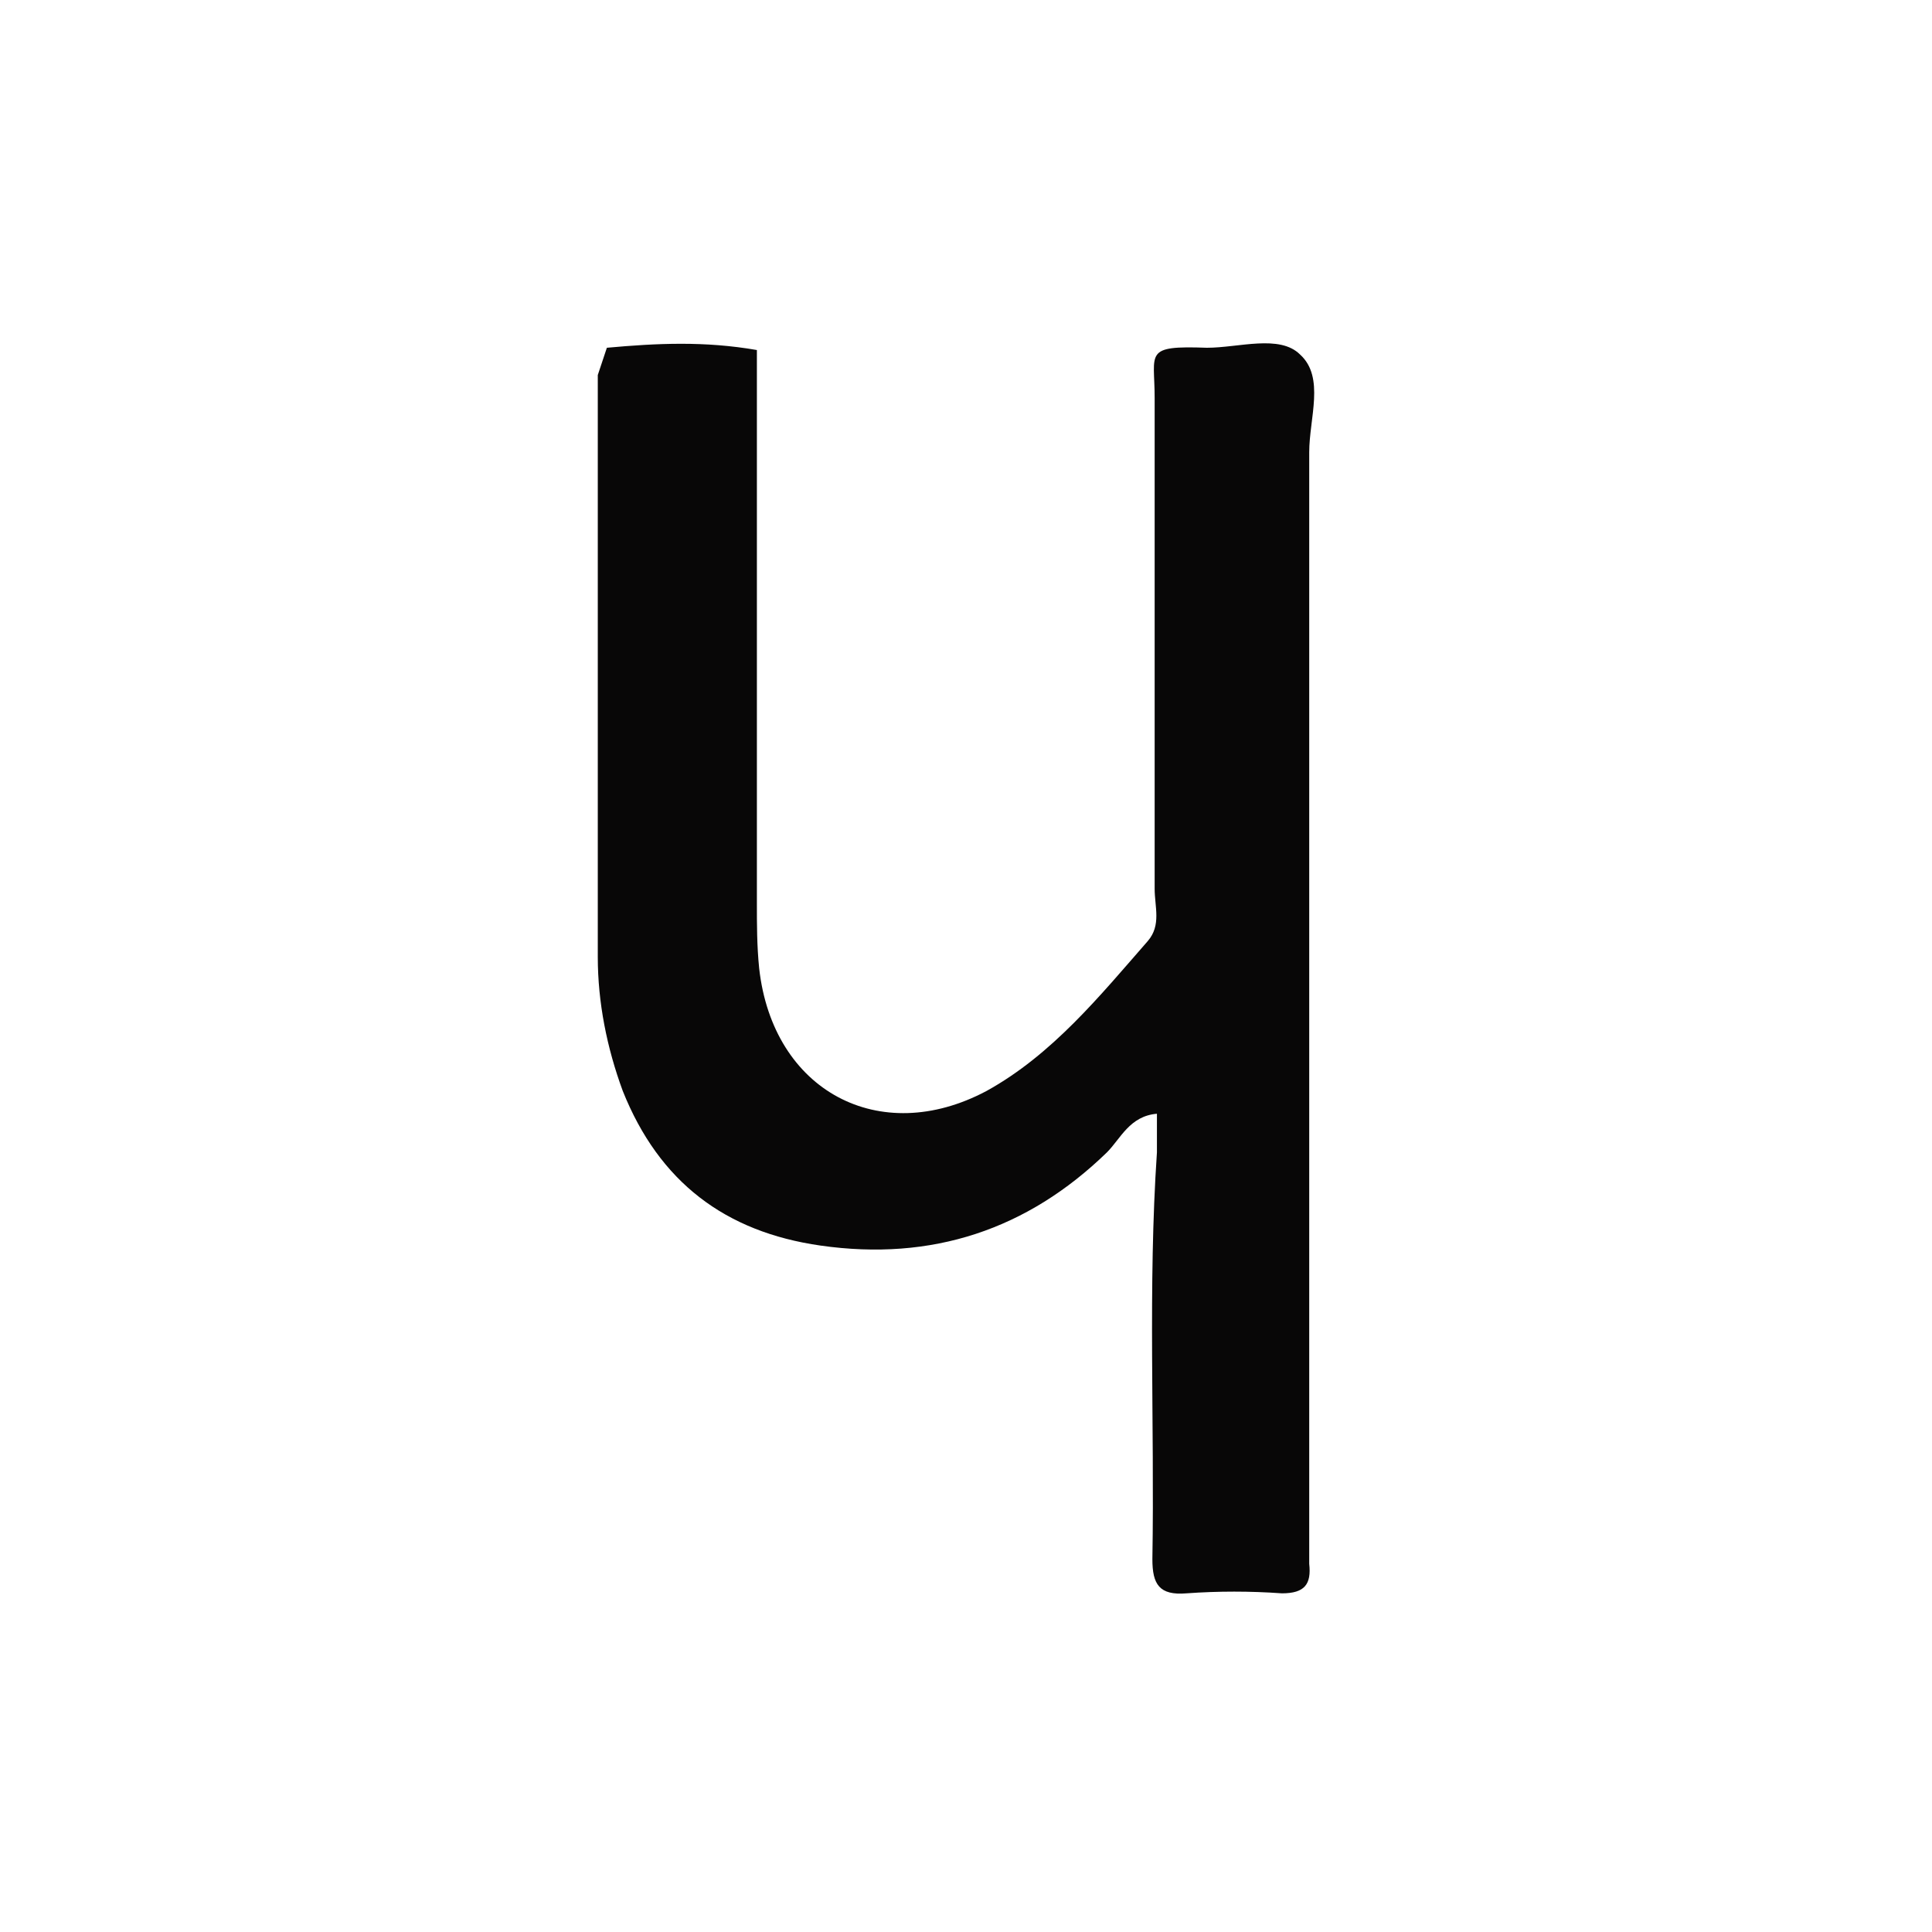 <?xml version="1.0" encoding="utf-8"?>
<!-- Generator: Adobe Illustrator 24.0.0, SVG Export Plug-In . SVG Version: 6.00 Build 0)  -->
<svg version="1.1" id="Calque_1" xmlns="http://www.w3.org/2000/svg" xmlns:xlink="http://www.w3.org/1999/xlink" x="0px" y="0px"
	 viewBox="0 0 85 85" style="enable-background:new 0 0 85 85;" xml:space="preserve">
<style type="text/css">
	.st0{fill:#080707;}
</style>
<path class="st0" d="M26.7,15.3c2.2-0.2,4.3-0.3,6.6,0.1c0,3.1,0,6,0,9c0,5.1,0,10.2,0,15.3c0,1,0,1.9,0.1,2.9
	c0.6,5.4,5.3,7.9,10,5.4c2.9-1.6,5-4.2,7.1-6.6c0.6-0.7,0.3-1.5,0.3-2.3c0-7.2,0-14.4,0-21.6c0-2-0.5-2.3,2.3-2.2
	c1.4,0,3.2-0.6,4.1,0.3c1.1,1,0.4,2.8,0.4,4.3c0,15.8,0,31.5,0,47.3c0,0.5,0,1.1,0,1.6c0.1,0.9-0.2,1.3-1.2,1.3
	c-1.4-0.1-2.8-0.1-4.2,0c-1.2,0.1-1.5-0.4-1.5-1.5c0.1-6-0.2-12,0.2-17.9c0-0.5,0-1,0-1.7c-1.2,0.1-1.6,1.1-2.2,1.7
	c-3.5,3.4-7.7,4.8-12.6,4.1c-4.2-0.6-7.1-2.8-8.7-6.8c-0.7-1.9-1.1-3.9-1.1-5.9c0-8.5,0-17.1,0-25.6C26.5,15.9,26.6,15.6,26.7,15.3z
	"/>
</svg>
